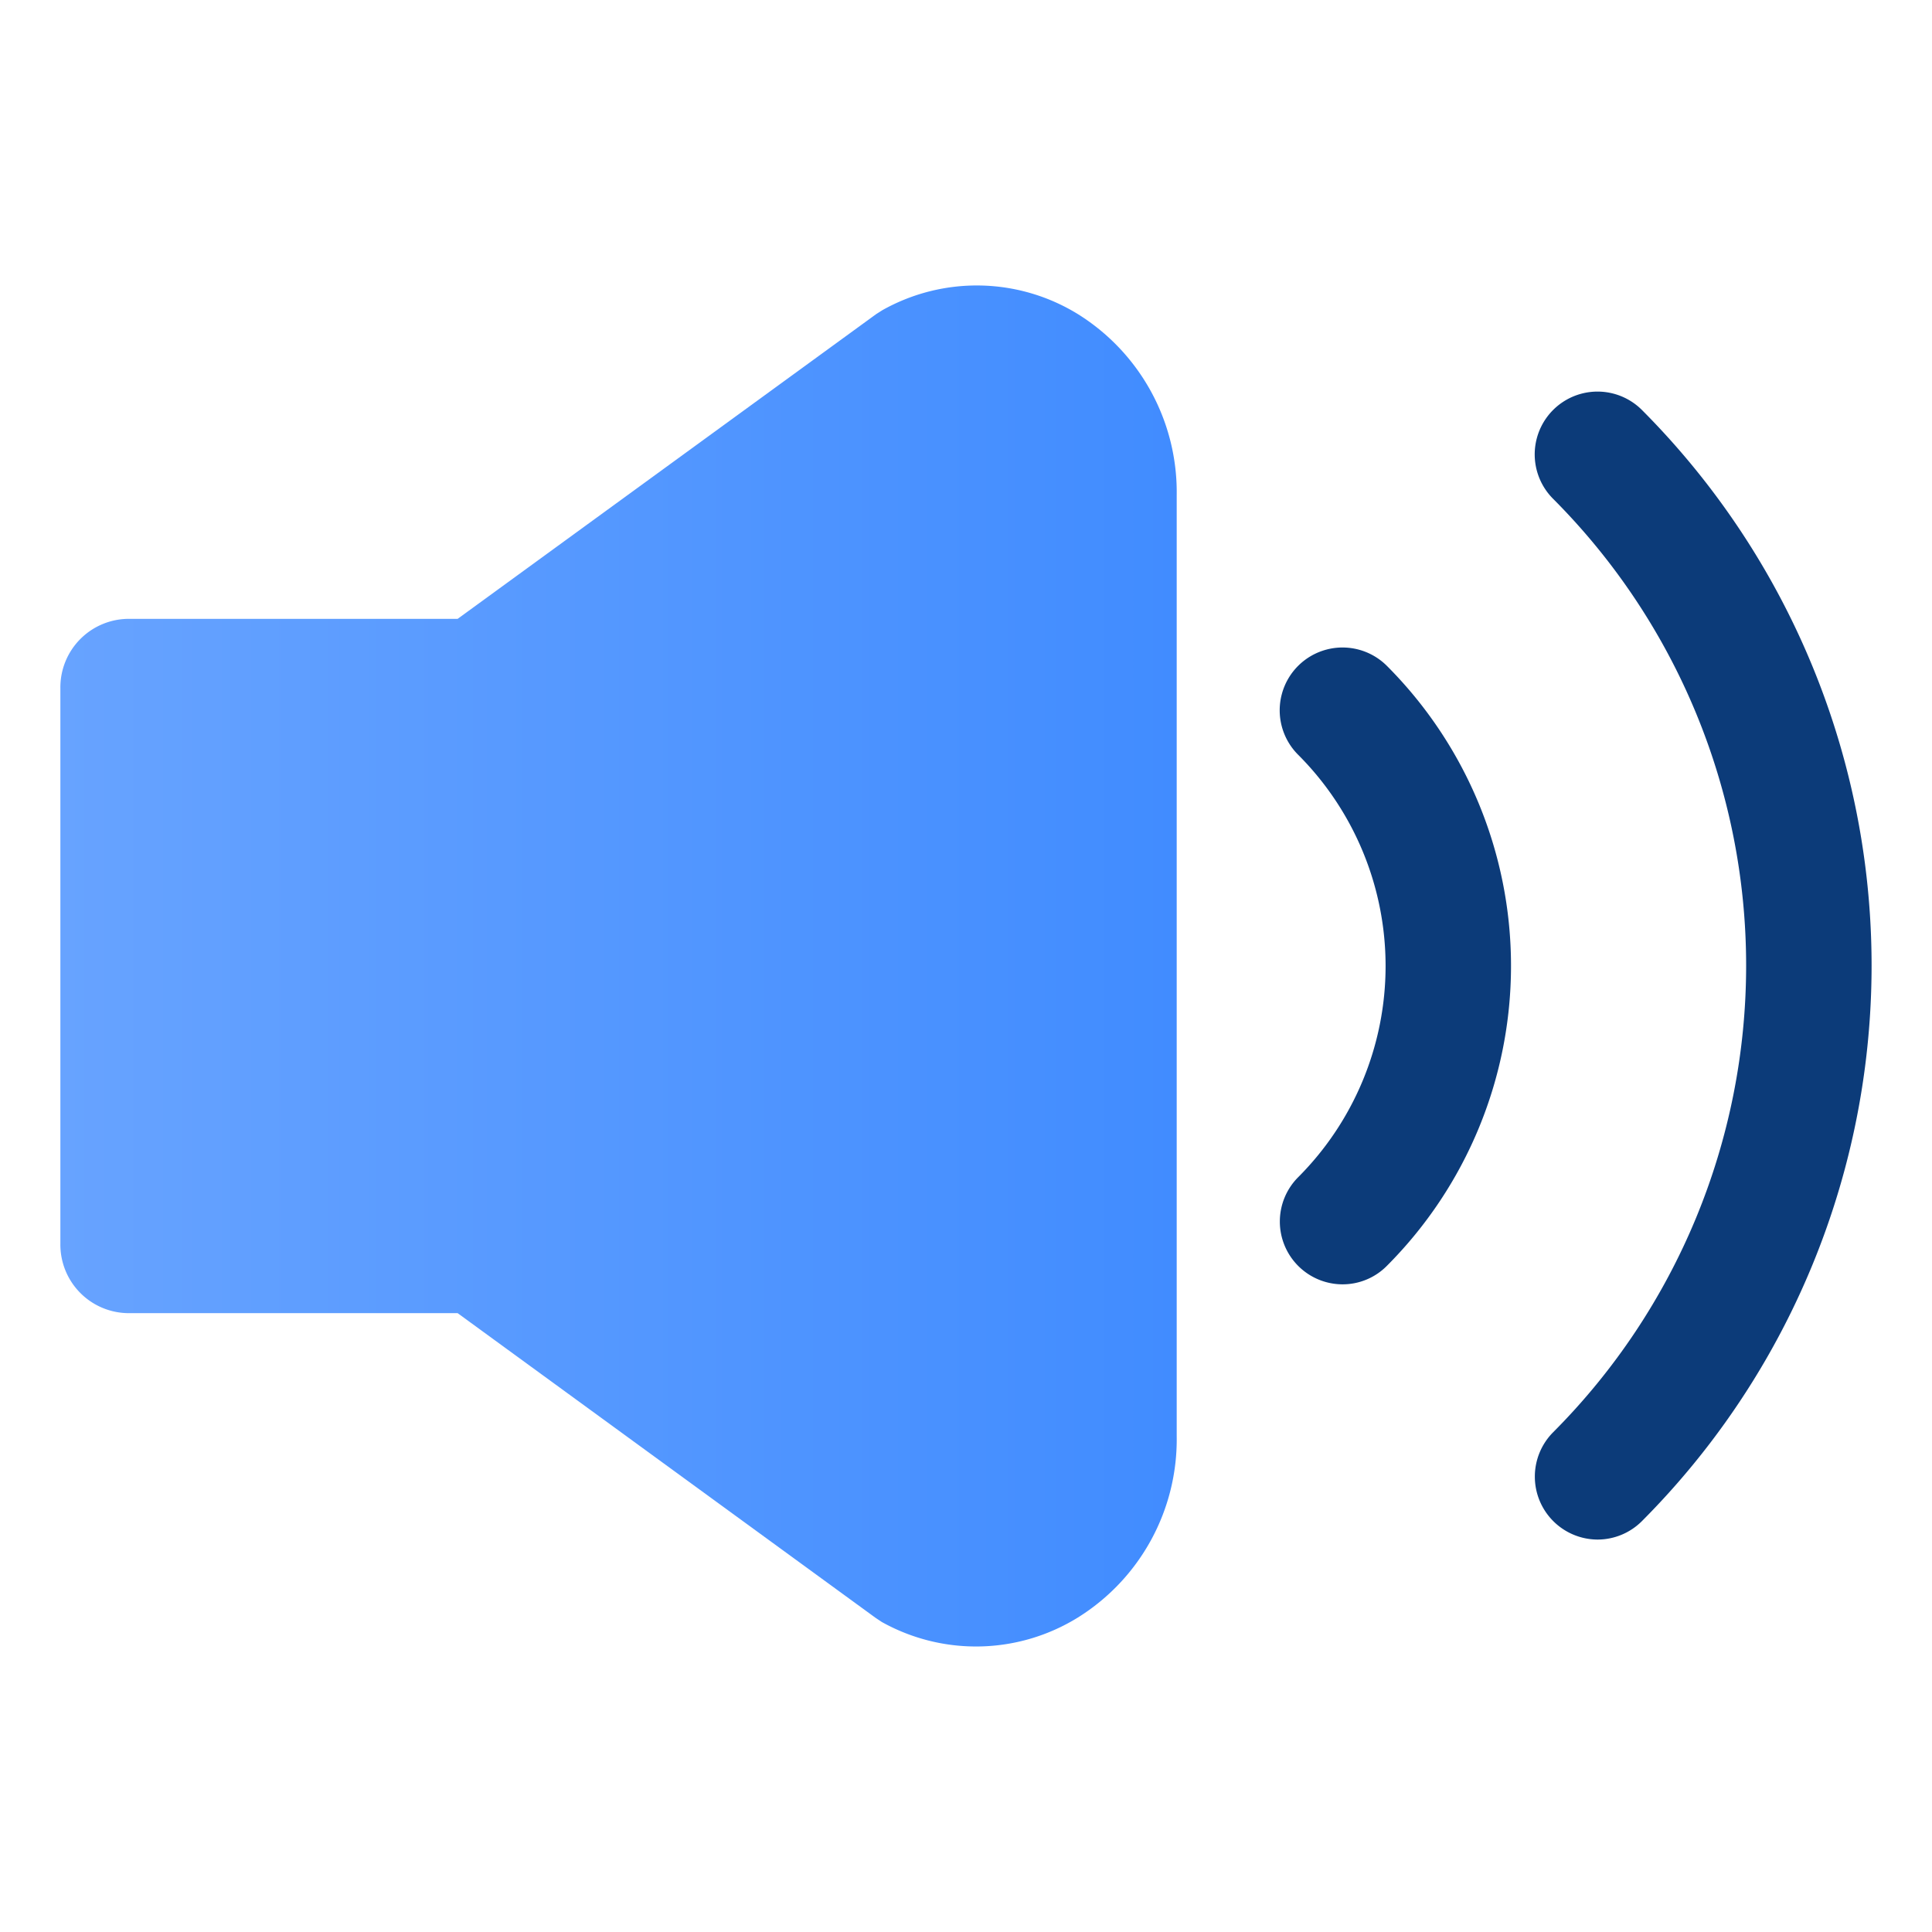 <?xml version="1.0" ?><svg id="Icons" viewBox="0 0 128 128" xmlns="http://www.w3.org/2000/svg" xmlns:xlink="http://www.w3.org/1999/xlink"><defs><style>.cls-1{fill:url(#New_Gradient_Swatch_1);}.cls-2{fill:#0c3b79;}</style><linearGradient gradientUnits="userSpaceOnUse" id="New_Gradient_Swatch_1" x1="4" x2="78" y1="64" y2="64"><stop offset="0" stop-color="#67a3ff"/><stop offset="1" stop-color="#418cff"/></linearGradient></defs><path class="cls-1" d="M71.46,20.84a12.77,12.77,0,0,0-13-.29l-.41.26L30.32,41H8.51A4.54,4.54,0,0,0,4,45.57V82.43A4.54,4.54,0,0,0,8.51,87H30.32L58,107.18l.42.28a12.82,12.82,0,0,0,13-.3,13.9,13.9,0,0,0,6.54-12V32.79A13.9,13.9,0,0,0,71.46,20.84Z"/><path class="cls-2" d="M88.91,85.09A4.16,4.16,0,0,1,86,78a19.8,19.8,0,0,0,0-28,4.16,4.16,0,0,1,5.89-5.88,28.13,28.13,0,0,1,0,39.74A4.12,4.12,0,0,1,88.91,85.09Z"/><path class="cls-2" d="M105.84,102a4.17,4.17,0,0,1-2.94-7.11,43.78,43.78,0,0,0,0-61.84,4.16,4.16,0,1,1,5.88-5.89,52.13,52.13,0,0,1,0,73.62A4.16,4.16,0,0,1,105.84,102Z"/></svg>